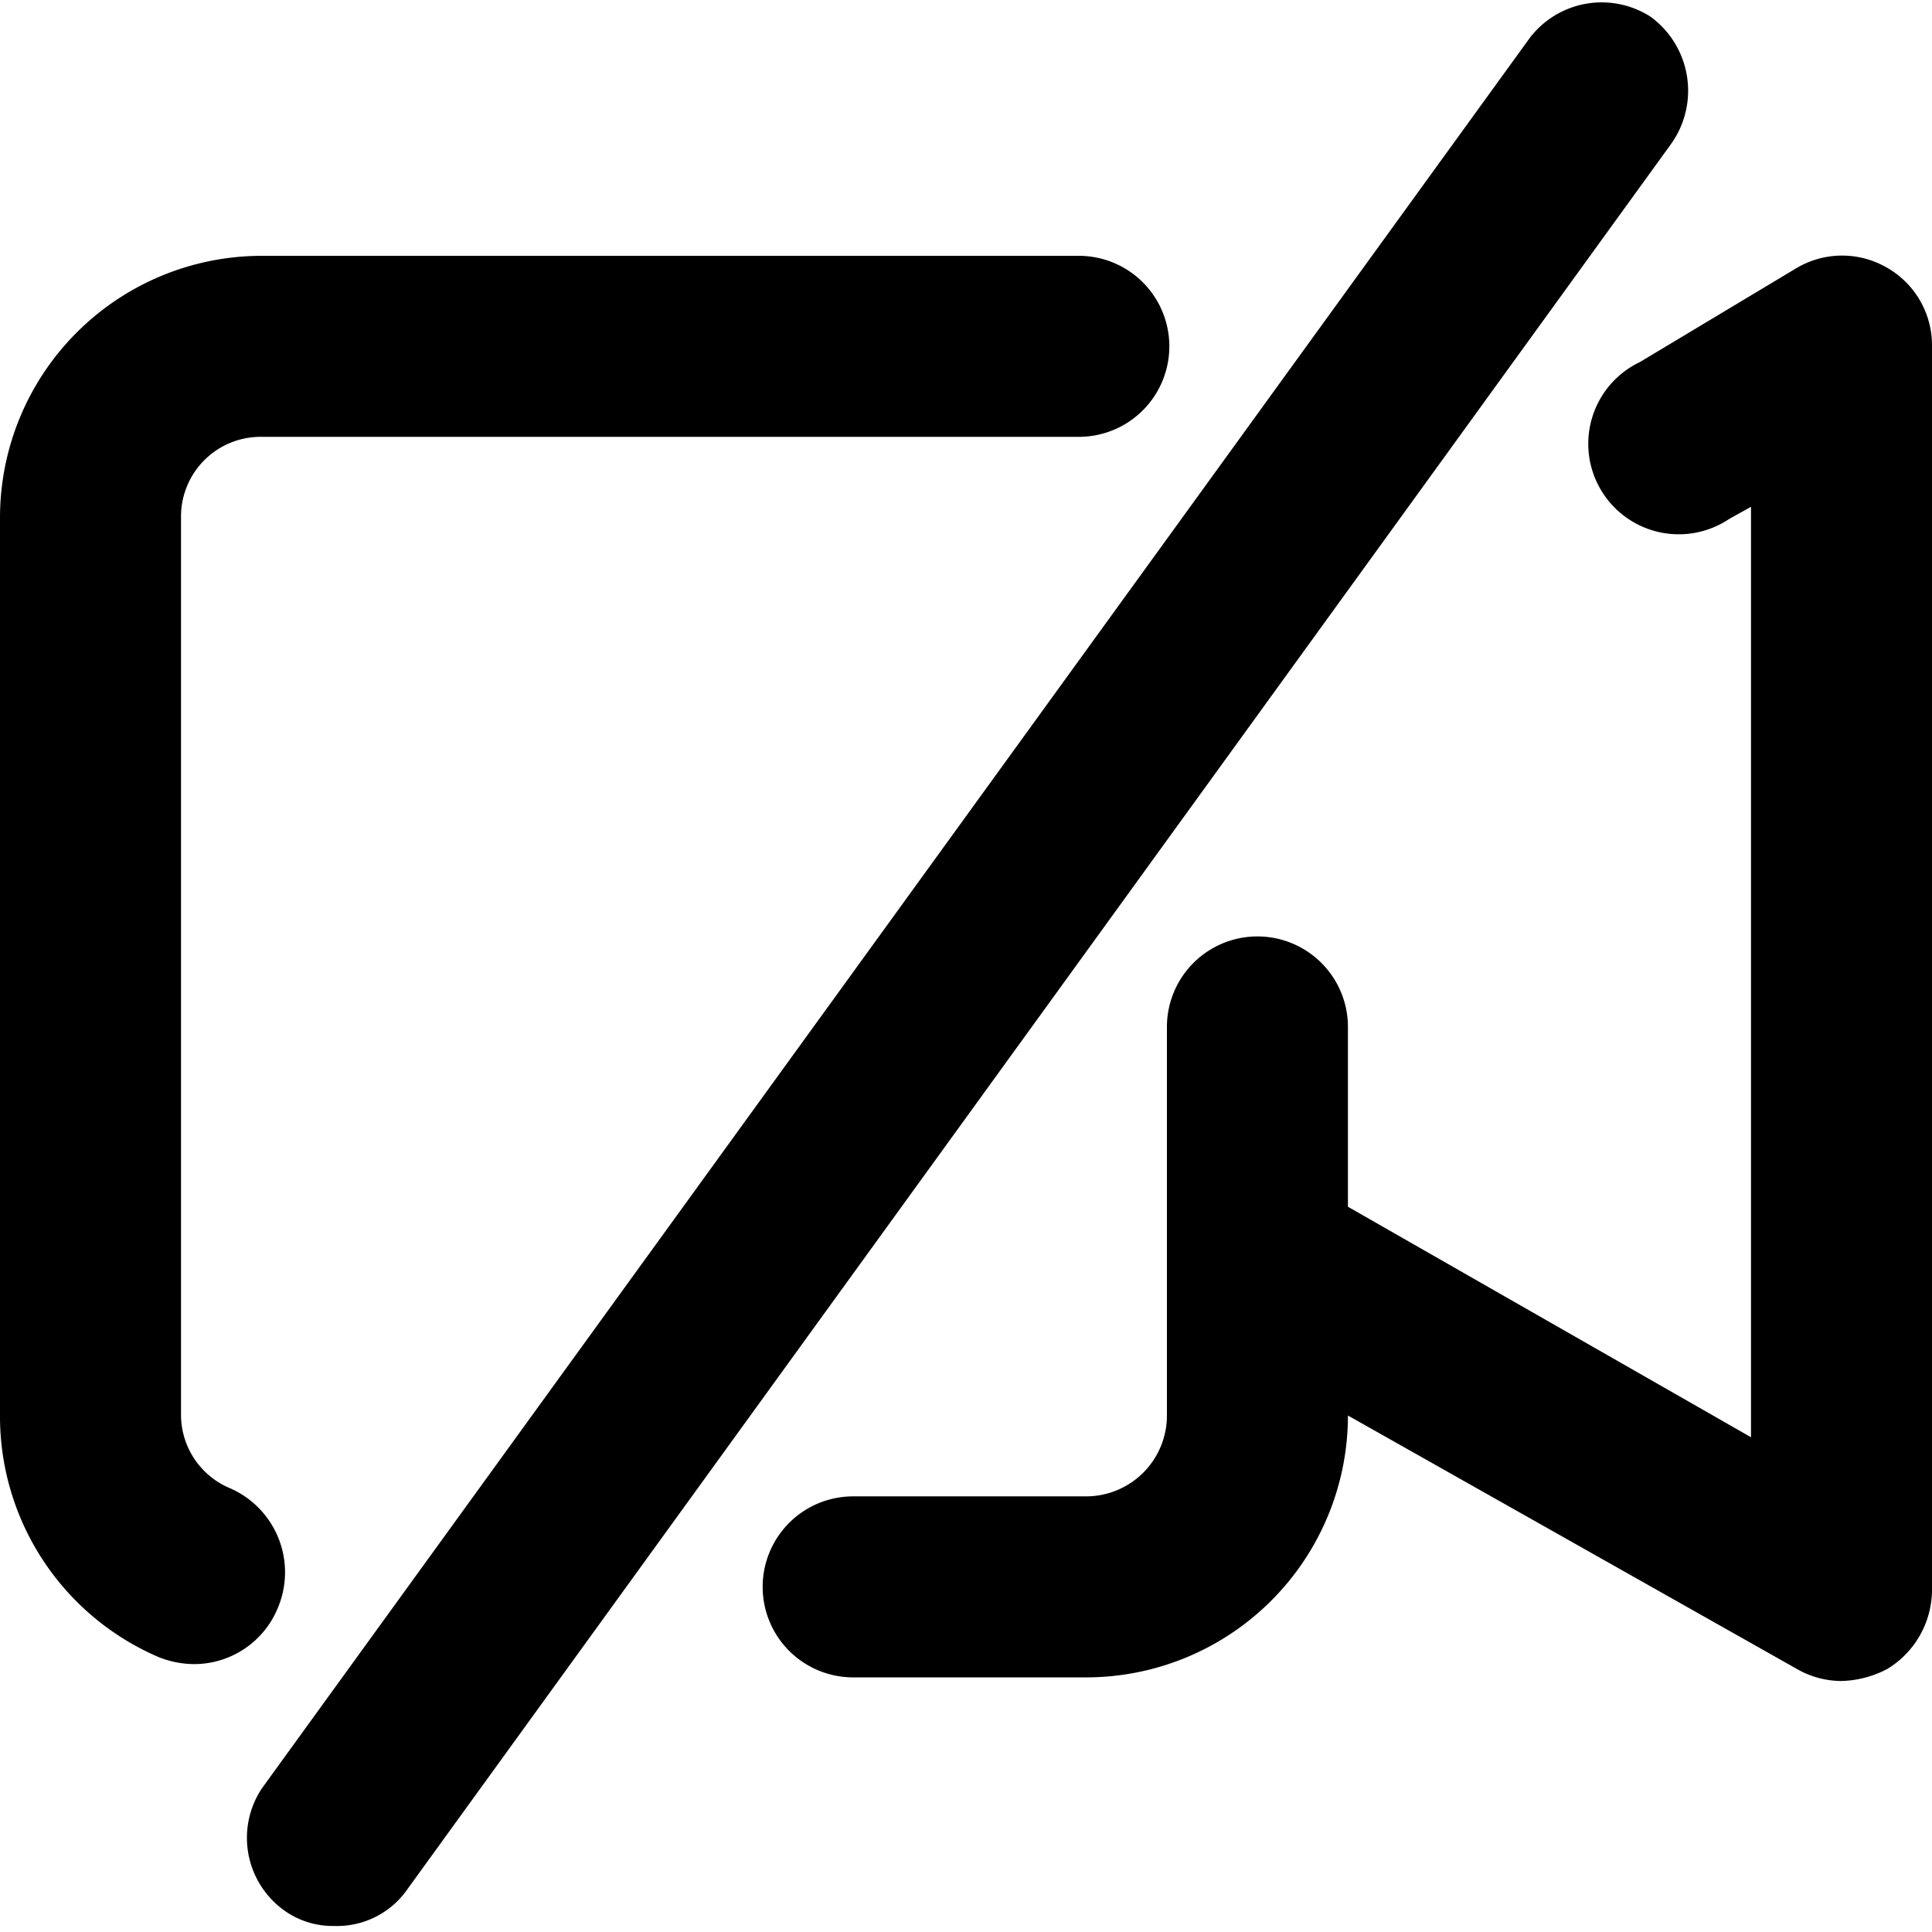 <svg xmlns="http://www.w3.org/2000/svg" viewBox="0 0 16.01 16.01">
    <path
        d="M13.68.14a.75.75,0,0,0-1,.17L2.17,14.82a.74.74,0,0,0,.17,1,.69.69,0,0,0,.43.14.71.71,0,0,0,.61-.31L13.85,1.19A.76.76,0,0,0,13.68.14Z" />
    <path
        d="M2.3,13.33a.76.76,0,0,0-.4-1,.66.66,0,0,1-.4-.61V4.28a.66.66,0,0,1,.67-.66H8.94a.75.75,0,0,0,0-1.5H2.17A2.17,2.17,0,0,0,0,4.28v7.45a2.17,2.17,0,0,0,1.31,2,.8.8,0,0,0,.3.06A.75.75,0,0,0,2.3,13.33Z" />
    <path
        d="M15.64,2.22a.74.74,0,0,0-.75,0L13.59,3a.75.75,0,1,0,.74,1.3l.18-.1v7.71L11.17,10V8.51a.75.75,0,0,0-1.5,0v3.22A.67.67,0,0,1,9,12.4H7.07a.75.75,0,1,0,0,1.5H9a2.17,2.17,0,0,0,2.17-2.17v0l3.72,2.1a.74.74,0,0,0,.37.1.86.86,0,0,0,.38-.1.77.77,0,0,0,.37-.65V2.87A.74.74,0,0,0,15.64,2.22Z" />
</svg>